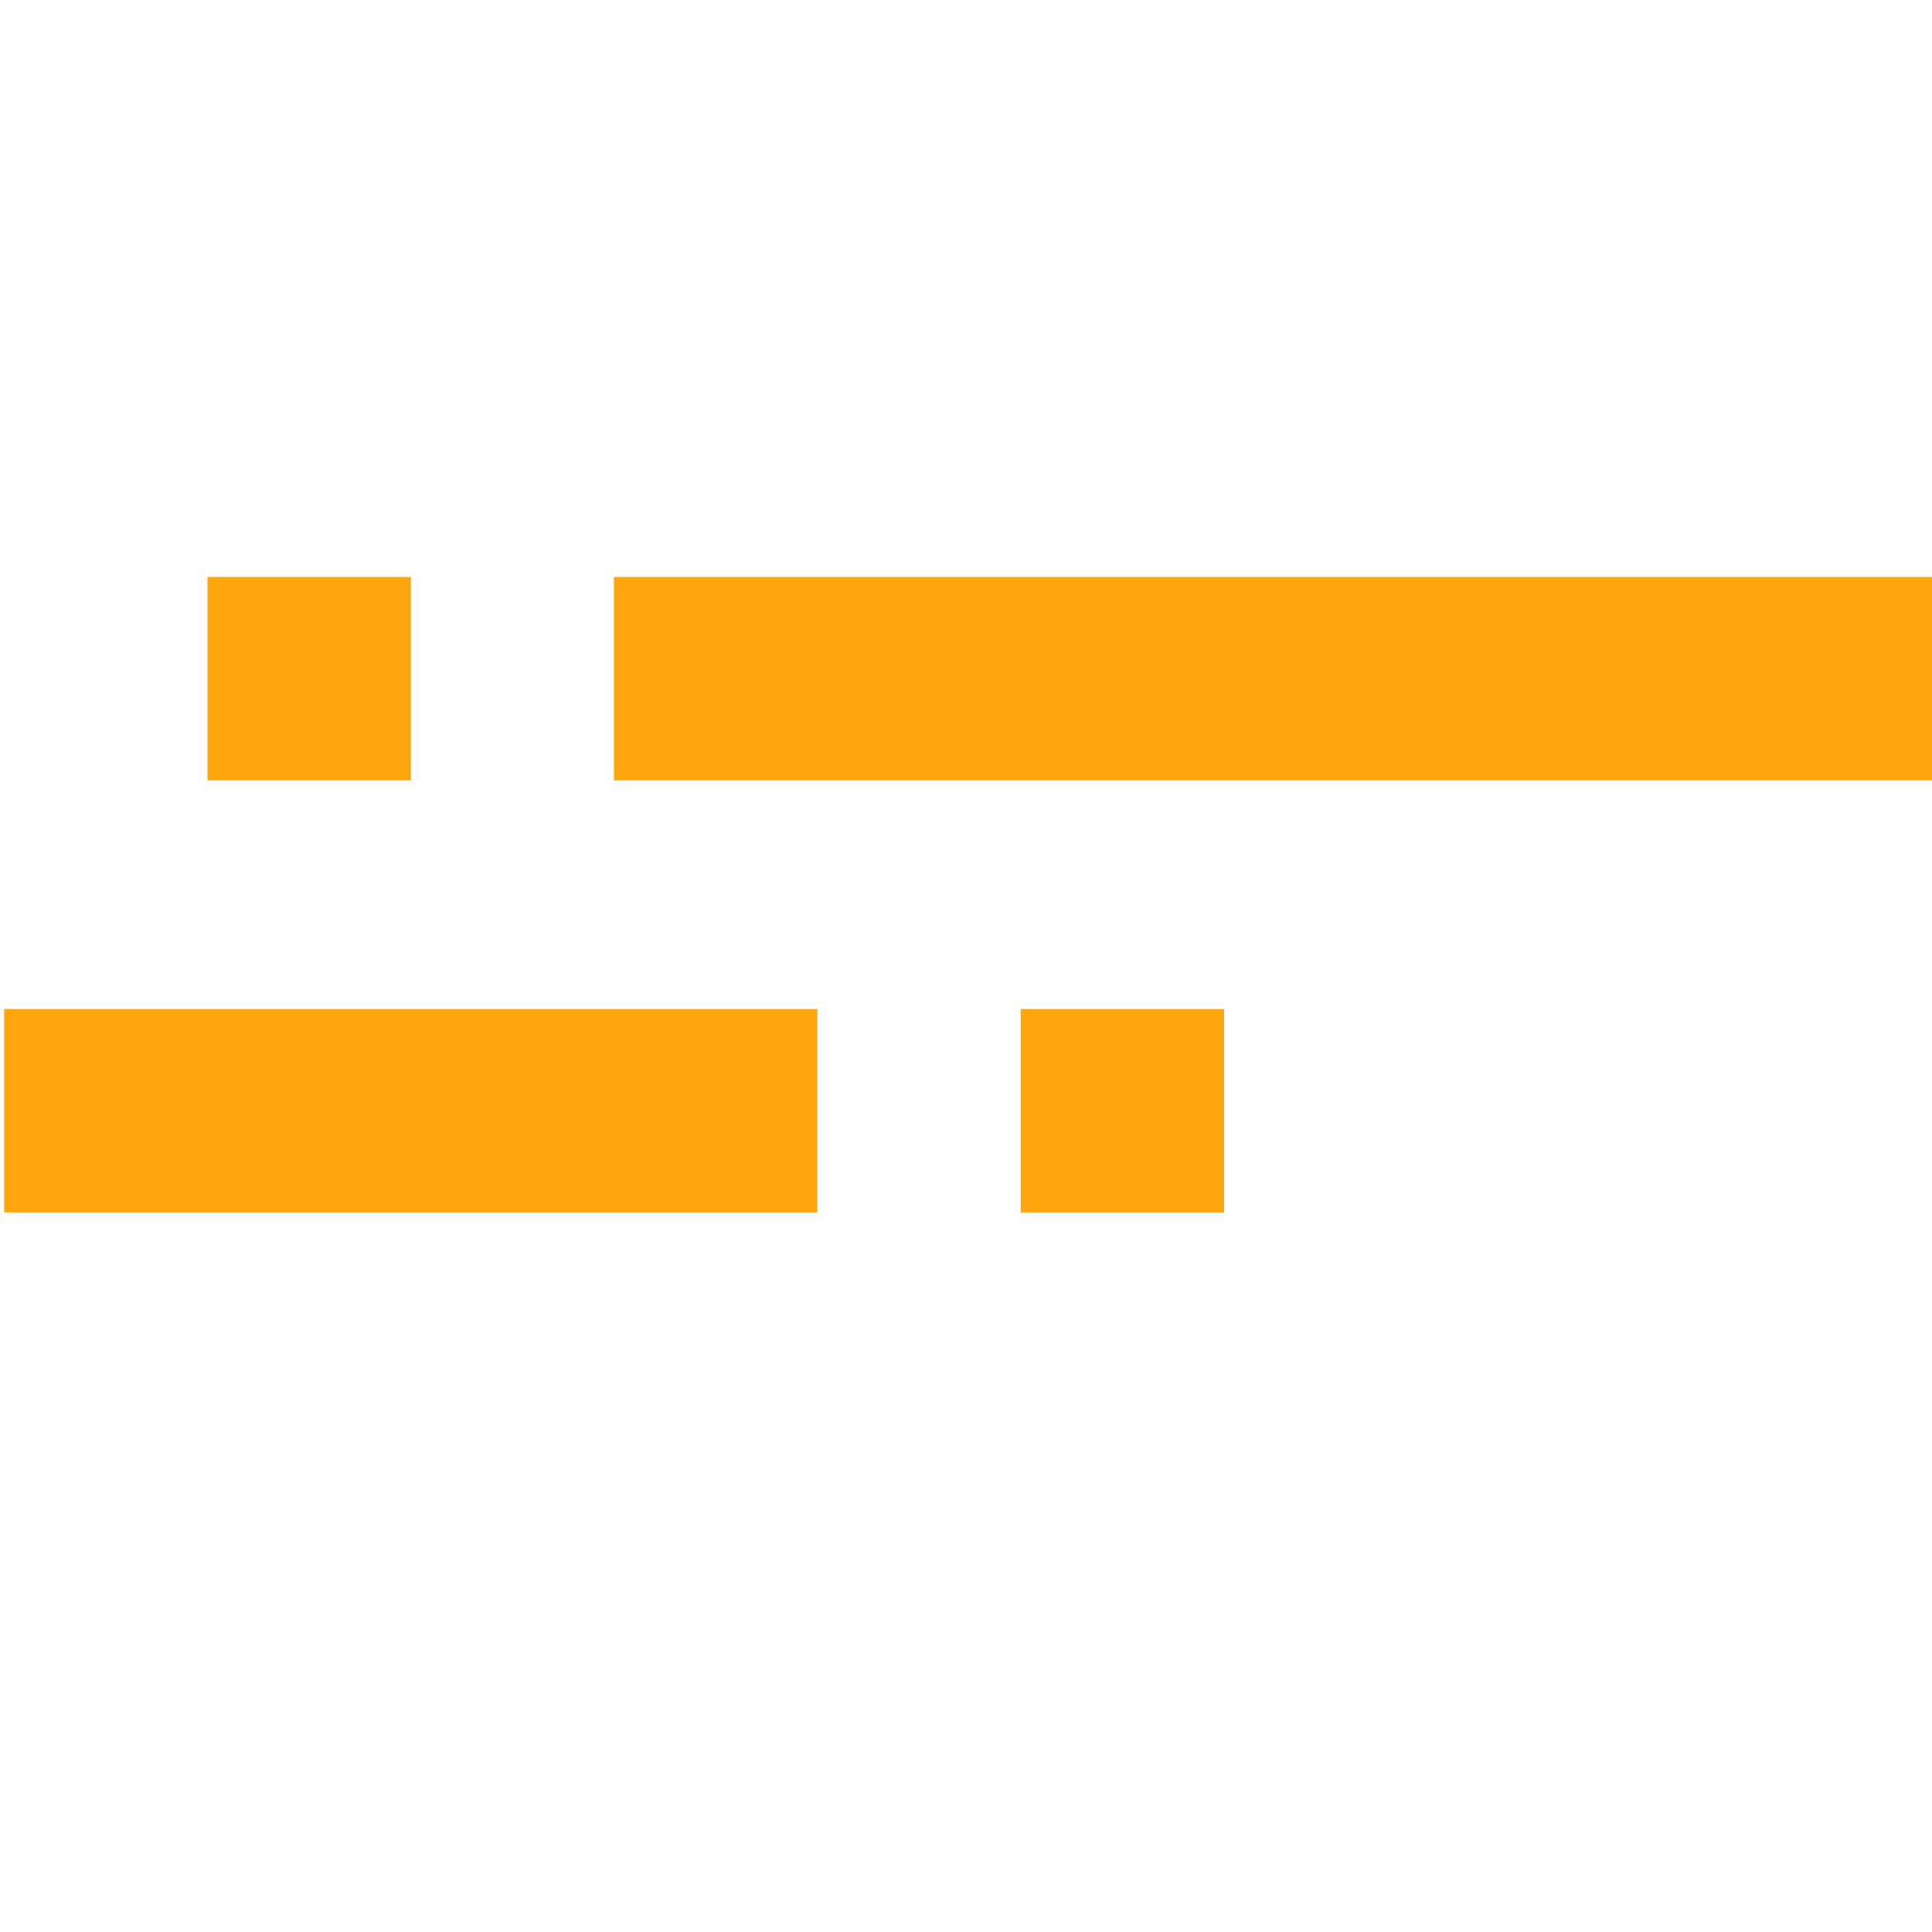 <?xml version="1.0" encoding="utf-8"?>
<!-- Generator: Adobe Illustrator 21.1.0, SVG Export Plug-In . SVG Version: 6.00 Build 0)  -->
<svg version="1.1" id="Capa_1" xmlns="http://www.w3.org/2000/svg" xmlns:xlink="http://www.w3.org/1999/xlink" x="0px" y="0px"
	 viewBox="0 0 512 512" style="enable-background:new 0 0 512 512;" xml:space="preserve">
<style type="text/css">
	.st0{fill:#FFA50D;}
</style>
<g>
	<path class="st0" d="M162.7,152.9h350.2v53.9H162.7V152.9z"/>
	<path class="st0" d="M55,152.9h53.9v53.9H55V152.9z"/>
	<path class="st0" d="M270.5,267.4h53.9v53.9h-53.9V267.4z"/>
	<path class="st0" d="M1.1,267.4h215.5v53.9H1.1V267.4z"/>
</g>
</svg>
